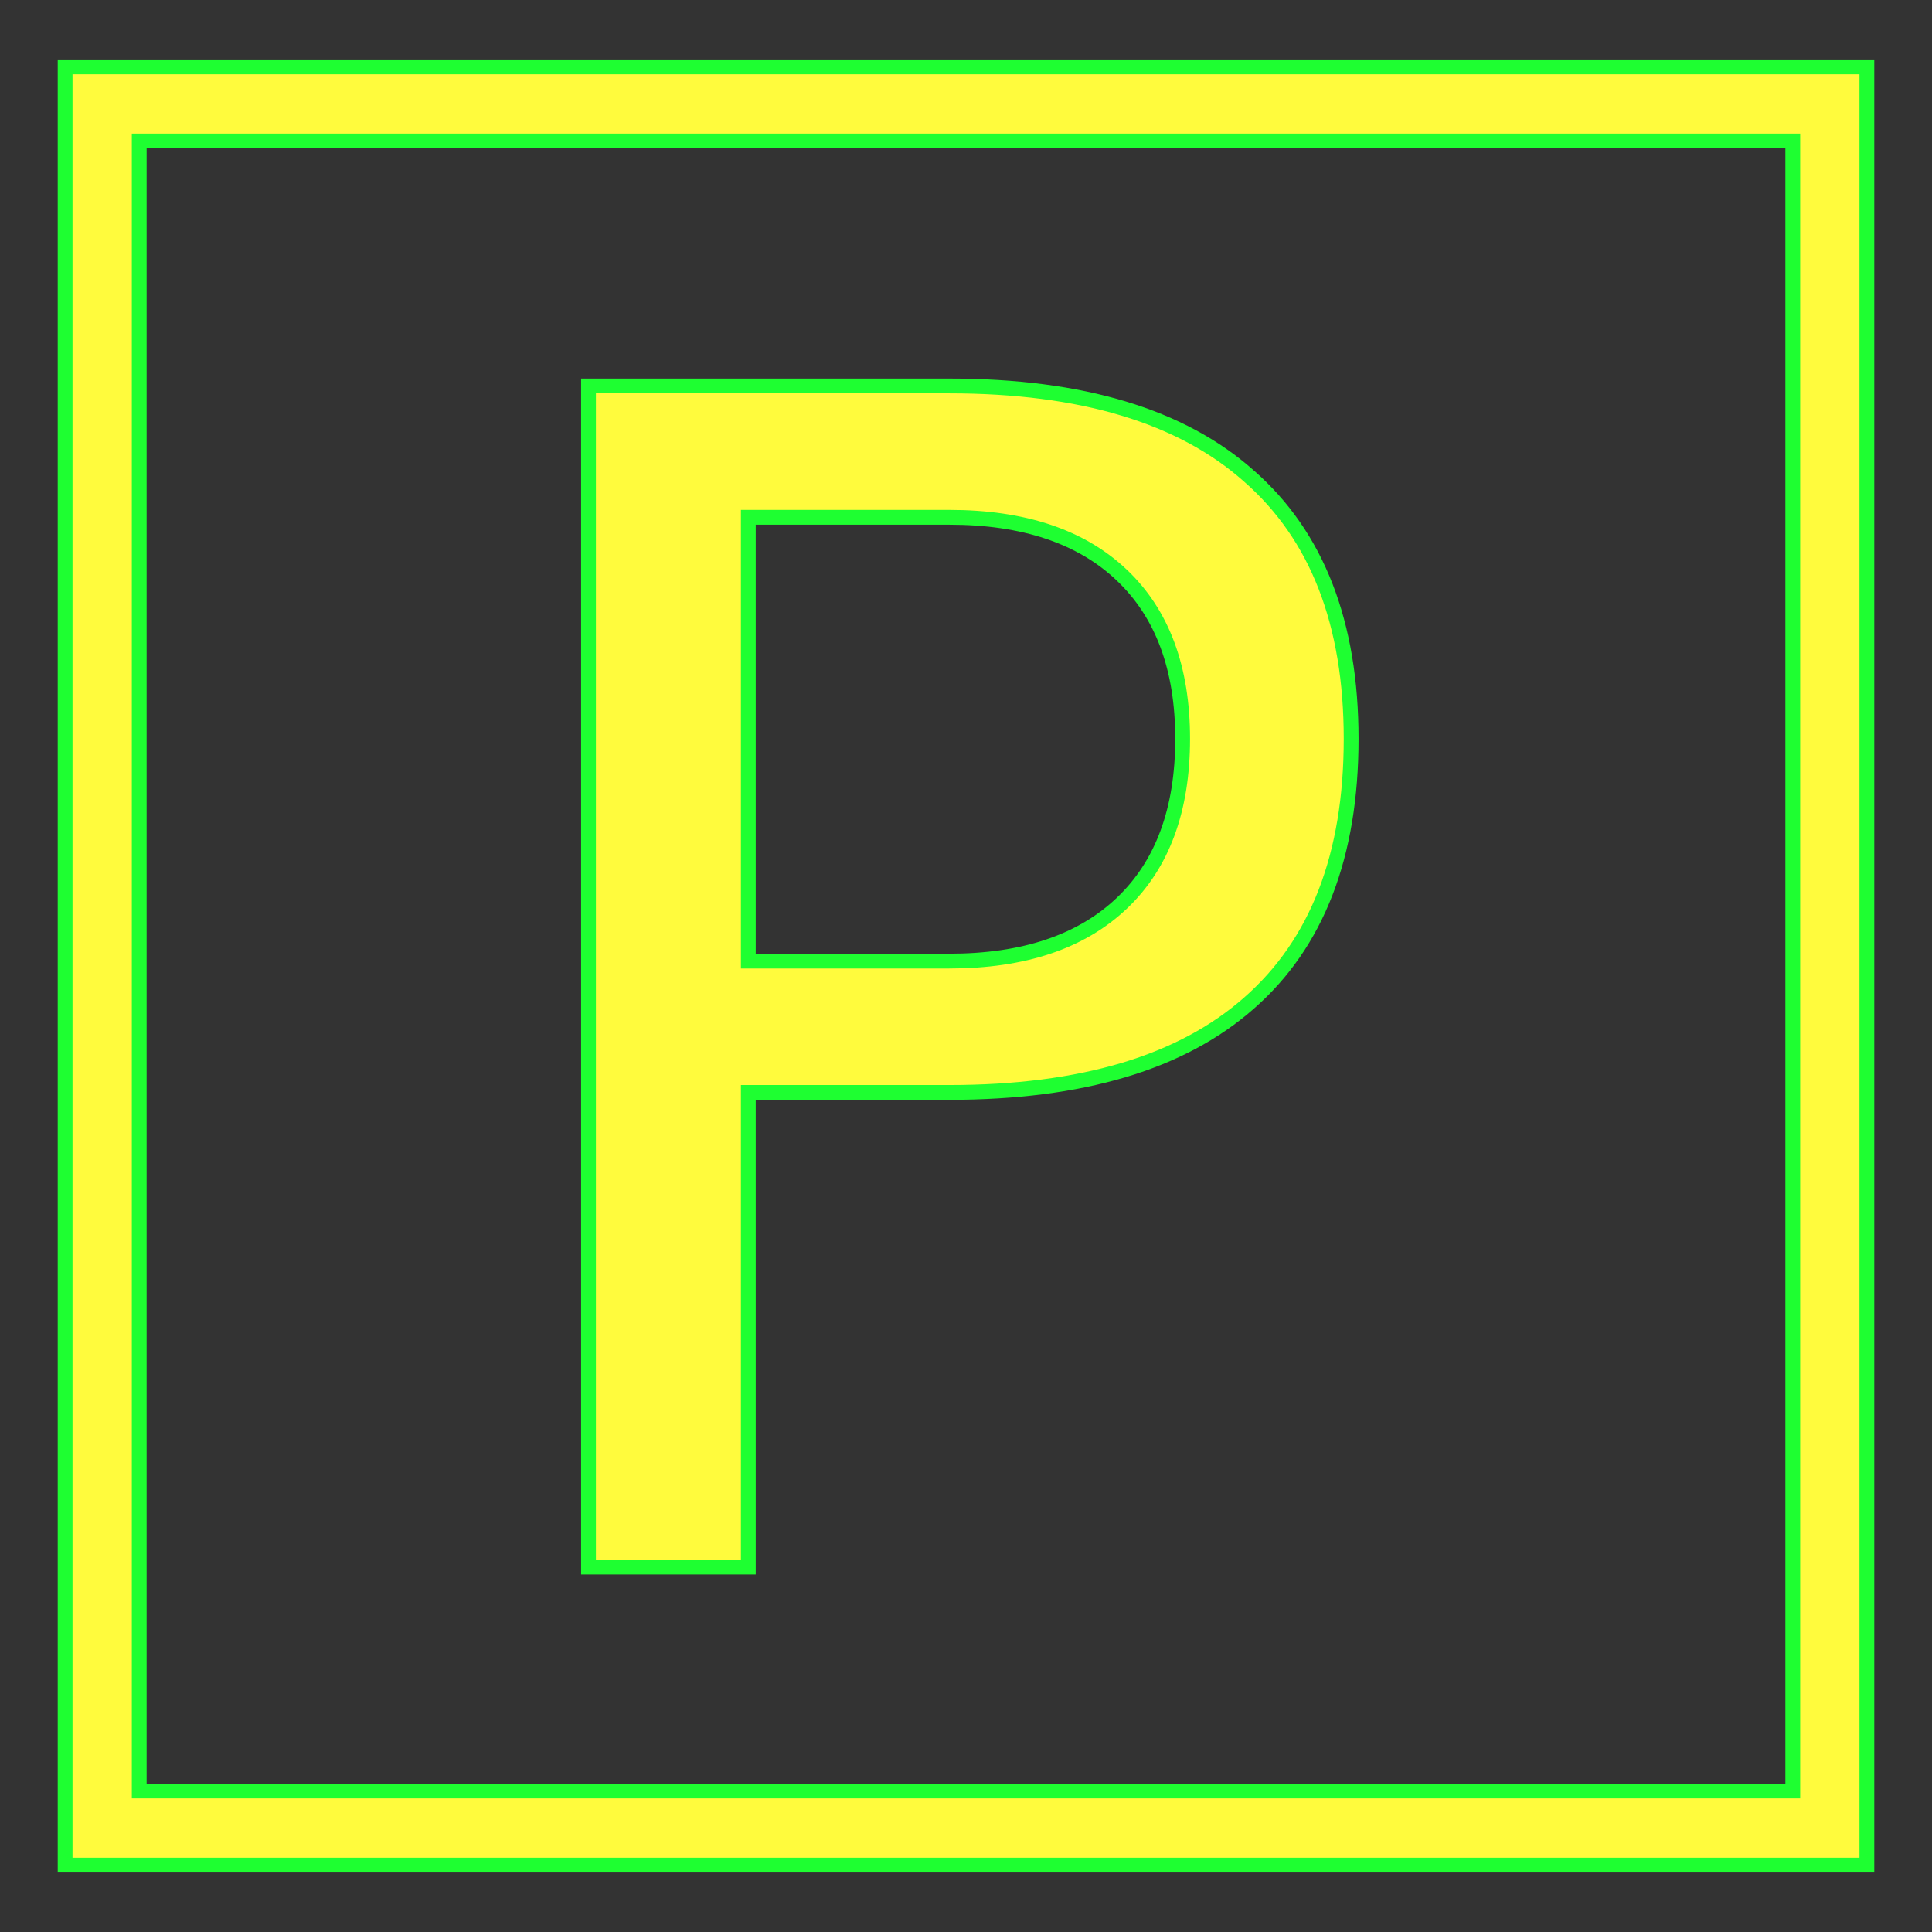<?xml version="1.0" encoding="utf-8"?>
<!-- Generator: Adobe Illustrator 16.0.0, SVG Export Plug-In . SVG Version: 6.00 Build 0)  -->
<!DOCTYPE svg PUBLIC "-//W3C//DTD SVG 1.1//EN" "http://www.w3.org/Graphics/SVG/1.1/DTD/svg11.dtd">
<svg version="1.1"
	 id="svg602" xmlns:dc="http://purl.org/dc/elements/1.1/" xmlns:cc="http://web.resource.org/cc/" xmlns:rdf="http://www.w3.org/1999/02/22-rdf-syntax-ns#" xmlns:svg="http://www.w3.org/2000/svg" xmlns:sodipodi="http://inkscape.sourceforge.net/DTD/sodipodi-0.dtd" xmlns:inkscape="http://www.inkscape.org/namespaces/inkscape" sodipodi:docbase="/usr/share/qgis/svg/custom" sodipodi:version="0.32" sodipodi:docname="parking.svg" inkscape:version="0.43"
	 xmlns="http://www.w3.org/2000/svg" xmlns:xlink="http://www.w3.org/1999/xlink" x="0px" y="0px" width="579.997px"
	 height="579.997px" viewBox="0 0 579.997 579.997" enable-background="new 0 0 579.997 579.997" xml:space="preserve">
<rect x="0" y="0" width="579.997" height="579.997" fill="#333333" stroke="none"/>
<sodipodi:namedview  inkscape:cy="45.999853" inkscape:cx="54.566925" borderopacity="1.0" pagecolor="#ffffff" bordercolor="#666666" inkscape:zoom="3.6927131" id="base" inkscape:current-layer="g1306" inkscape:window-y="36" inkscape:window-x="0" inkscape:pageshadow="2" inkscape:window-width="1024" inkscape:pageopacity="0.0" inkscape:window-height="683">
	</sodipodi:namedview>
<path fill="#FFFB3D" stroke="#1EFF31" stroke-width="4.444" d="M19.55,20.073v539.85h540.896V20.073H19.55z M538.199,537.675
	h-496.4V42.321h496.4V537.675z"/>
<path fill="#FFFB3D" stroke="#1EFF31" stroke-width="4.444" d="M224.65,327.951h60.325c39.736,0,69.742-8.945,90.008-26.835
	c20.426-17.891,30.639-44.331,30.639-79.322c0-34.674-10.213-60.958-30.639-78.849c-20.266-18.051-50.271-27.074-90.008-27.074
	h-108.3v354.582h47.975V327.951z M224.65,155.294h60.325c22.321,0,39.58,5.778,51.77,17.336
	c12.194,11.559,18.289,27.945,18.289,49.163c0,21.375-6.095,37.84-18.289,49.397c-12.189,11.559-29.448,17.337-51.77,17.337H224.65
	V155.294z"/>
</svg>
